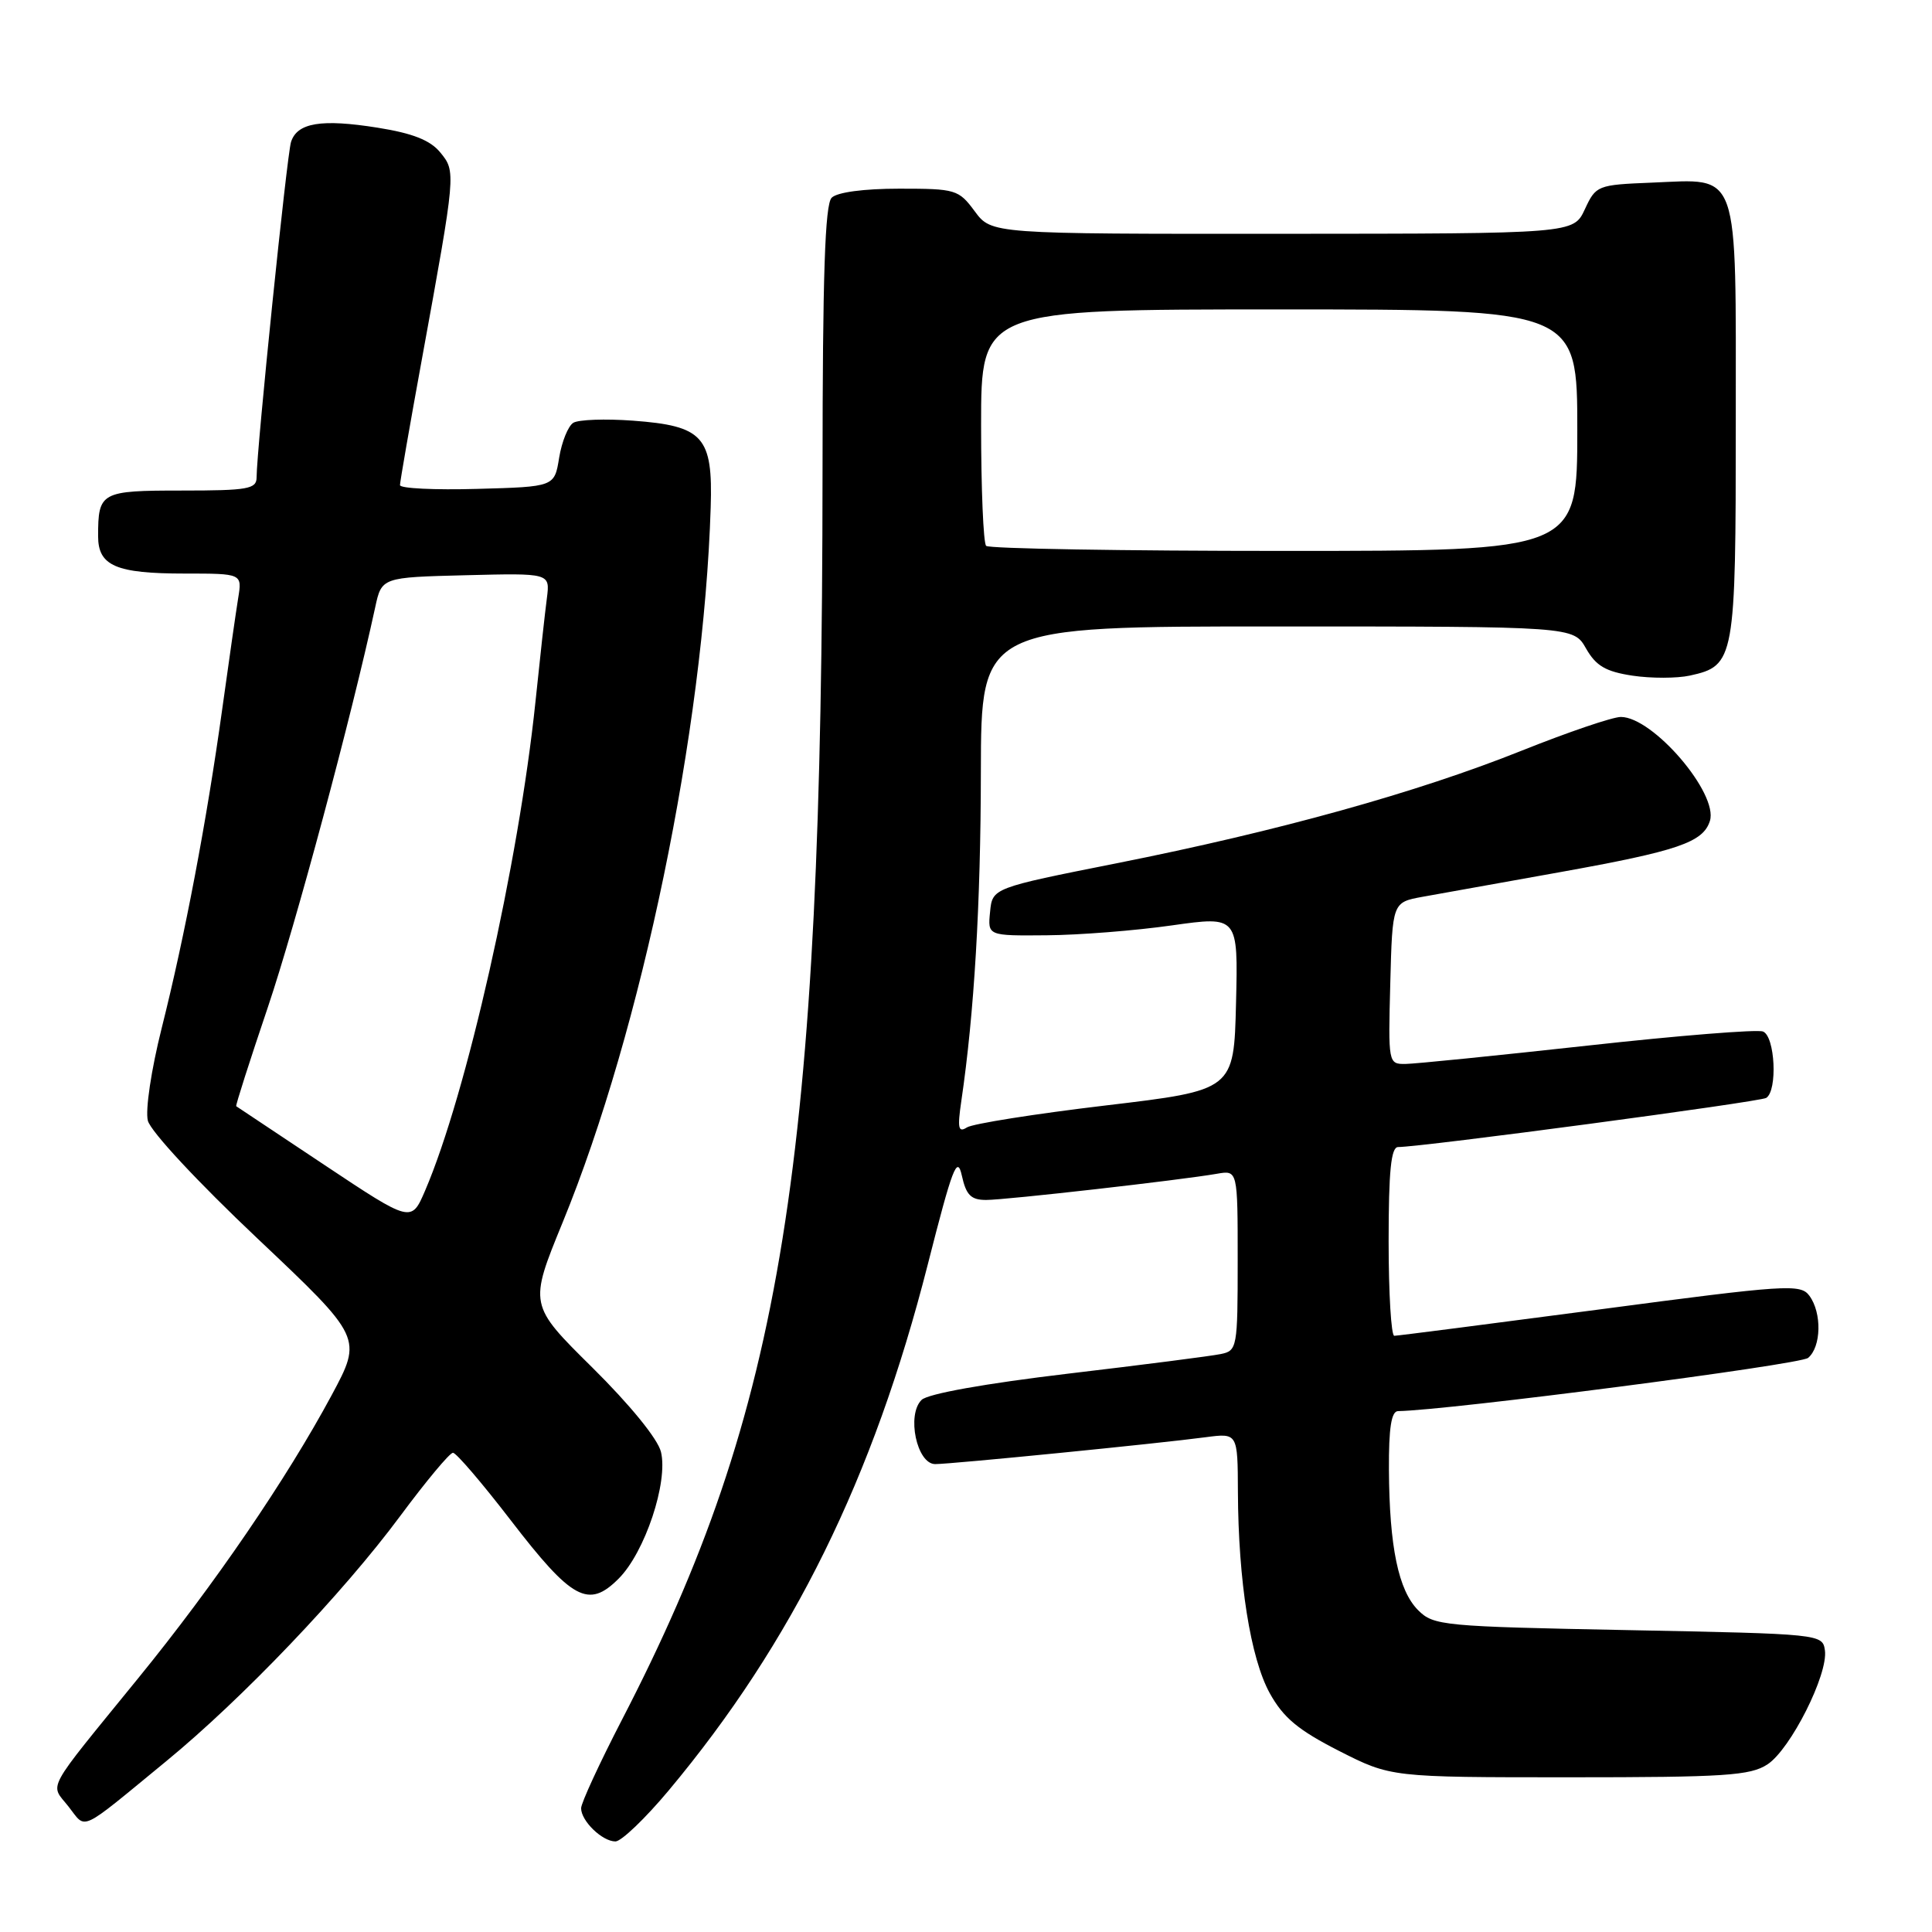 <?xml version="1.0" encoding="UTF-8" standalone="no"?>
<!DOCTYPE svg PUBLIC "-//W3C//DTD SVG 1.1//EN" "http://www.w3.org/Graphics/SVG/1.1/DTD/svg11.dtd" >
<svg xmlns="http://www.w3.org/2000/svg" xmlns:xlink="http://www.w3.org/1999/xlink" version="1.1" viewBox="0 0 256 256">
 <g >
 <path fill="currentColor"
d=" M 88.60 237.25 C 105.02 217.61 115.73 195.86 122.94 167.53 C 126.21 154.68 126.84 153.02 127.45 155.78 C 128.02 158.36 128.66 159.00 130.67 159.00 C 133.28 159.00 156.44 156.37 161.25 155.53 C 164.00 155.05 164.00 155.05 164.00 167.01 C 164.00 178.60 163.93 178.98 161.75 179.42 C 160.51 179.68 151.40 180.85 141.50 182.02 C 130.51 183.33 122.96 184.68 122.12 185.49 C 120.10 187.45 121.48 194.00 123.92 194.00 C 126.06 194.00 153.56 191.27 159.75 190.44 C 164.00 189.88 164.00 189.88 164.03 197.69 C 164.08 209.51 165.69 219.72 168.25 224.36 C 170.05 227.61 172.01 229.24 177.42 232.00 C 184.31 235.50 184.31 235.50 207.95 235.50 C 228.59 235.50 231.92 235.28 234.20 233.79 C 237.26 231.78 242.26 221.85 241.81 218.68 C 241.50 216.52 241.28 216.50 215.78 216.00 C 191.16 215.52 189.96 215.41 187.91 213.36 C 185.30 210.74 184.10 204.99 184.04 194.75 C 184.01 189.20 184.36 186.99 185.25 186.98 C 191.87 186.88 238.49 180.83 239.58 179.93 C 241.33 178.48 241.43 173.96 239.75 171.69 C 238.58 170.10 236.74 170.22 212.00 173.50 C 197.43 175.42 185.16 177.00 184.75 177.00 C 184.34 177.00 184.00 171.38 184.00 164.50 C 184.00 155.17 184.32 152.00 185.25 151.99 C 188.47 151.98 233.18 146.01 234.03 145.48 C 235.56 144.53 235.21 137.29 233.60 136.68 C 232.83 136.38 222.37 137.22 210.35 138.55 C 198.33 139.87 187.47 140.97 186.22 140.98 C 183.96 141.00 183.94 140.87 184.22 130.28 C 184.50 119.56 184.50 119.56 188.50 118.83 C 190.70 118.43 198.88 116.96 206.68 115.57 C 222.33 112.76 225.67 111.62 226.57 108.78 C 227.72 105.15 219.03 95.00 214.77 95.00 C 213.68 95.00 207.78 97.01 201.65 99.46 C 187.75 105.02 169.41 110.12 148.00 114.38 C 131.50 117.66 131.50 117.66 131.19 120.83 C 130.87 124.00 130.87 124.00 138.69 123.93 C 142.98 123.90 150.45 123.31 155.28 122.62 C 164.06 121.38 164.06 121.38 163.78 132.92 C 163.50 144.46 163.50 144.46 146.50 146.48 C 137.15 147.59 128.88 148.90 128.12 149.39 C 126.98 150.12 126.85 149.50 127.38 145.89 C 129.09 134.29 129.95 119.80 129.97 102.25 C 130.00 83.00 130.00 83.00 169.25 83.01 C 208.50 83.01 208.50 83.01 210.16 85.93 C 211.48 88.24 212.76 88.99 216.32 89.53 C 218.79 89.90 222.21 89.89 223.91 89.52 C 229.87 88.21 230.00 87.47 230.00 55.93 C 230.00 21.94 230.63 23.73 218.87 24.20 C 211.65 24.49 211.47 24.57 210.00 27.73 C 208.50 30.96 208.50 30.96 169.94 30.98 C 131.38 31.00 131.38 31.00 129.16 28.00 C 127.02 25.11 126.64 25.00 119.17 25.00 C 114.46 25.00 110.93 25.47 110.20 26.20 C 109.31 27.09 109.00 36.54 108.99 62.45 C 108.95 154.27 103.75 186.67 82.39 227.92 C 79.43 233.65 77.00 238.91 77.00 239.60 C 77.00 241.29 79.80 244.00 81.55 244.00 C 82.32 244.00 85.50 240.96 88.60 237.25 Z  M 22.00 233.39 C 32.07 225.13 45.44 211.12 53.03 200.88 C 56.45 196.27 59.59 192.50 60.02 192.50 C 60.45 192.50 63.88 196.51 67.65 201.41 C 75.80 212.01 77.97 213.19 81.97 209.18 C 85.45 205.71 88.56 196.39 87.58 192.38 C 87.16 190.66 83.48 186.15 78.48 181.20 C 70.08 172.90 70.08 172.90 74.56 161.96 C 85.04 136.38 93.25 96.73 94.17 67.23 C 94.47 57.84 93.20 56.43 83.86 55.74 C 80.21 55.47 76.66 55.60 75.97 56.02 C 75.28 56.44 74.44 58.53 74.09 60.65 C 73.47 64.50 73.47 64.50 63.23 64.78 C 57.61 64.94 53.00 64.72 53.00 64.28 C 53.00 63.85 54.31 56.30 55.92 47.50 C 60.43 22.75 60.43 22.75 58.33 20.19 C 57.01 18.58 54.69 17.66 50.04 16.92 C 42.57 15.73 39.37 16.26 38.56 18.82 C 38.01 20.56 34.01 59.58 34.00 63.25 C 34.00 64.80 32.86 65.00 24.11 65.00 C 13.35 65.00 13.00 65.19 13.00 71.05 C 13.00 74.98 15.36 76.00 24.48 76.00 C 32.09 76.00 32.09 76.00 31.56 79.25 C 31.27 81.04 30.32 87.67 29.44 94.00 C 27.39 108.78 24.51 123.96 21.42 136.25 C 20.04 141.74 19.24 147.09 19.59 148.49 C 19.94 149.90 26.20 156.63 34.12 164.11 C 48.03 177.26 48.03 177.26 43.94 184.88 C 37.97 195.98 28.41 209.98 18.33 222.35 C 5.77 237.79 6.61 236.24 9.08 239.38 C 11.50 242.45 10.28 243.01 22.00 233.39 Z  M 130.67 72.33 C 130.30 71.97 130.00 64.77 130.00 56.33 C 130.00 41.00 130.00 41.00 169.50 41.00 C 209.00 41.00 209.00 41.00 209.00 57.00 C 209.00 73.00 209.00 73.00 170.17 73.00 C 148.81 73.00 131.03 72.70 130.67 72.33 Z  M 43.00 154.37 C 36.67 150.16 31.41 146.66 31.30 146.58 C 31.19 146.50 33.08 140.60 35.49 133.47 C 39.18 122.52 46.54 95.12 49.71 80.50 C 50.57 76.50 50.57 76.50 61.73 76.22 C 72.88 75.94 72.88 75.94 72.47 79.22 C 72.23 81.02 71.55 87.22 70.95 93.00 C 68.72 114.38 61.80 145.04 56.33 157.76 C 54.50 162.02 54.50 162.02 43.00 154.37 Z "/>
</g>
</svg>